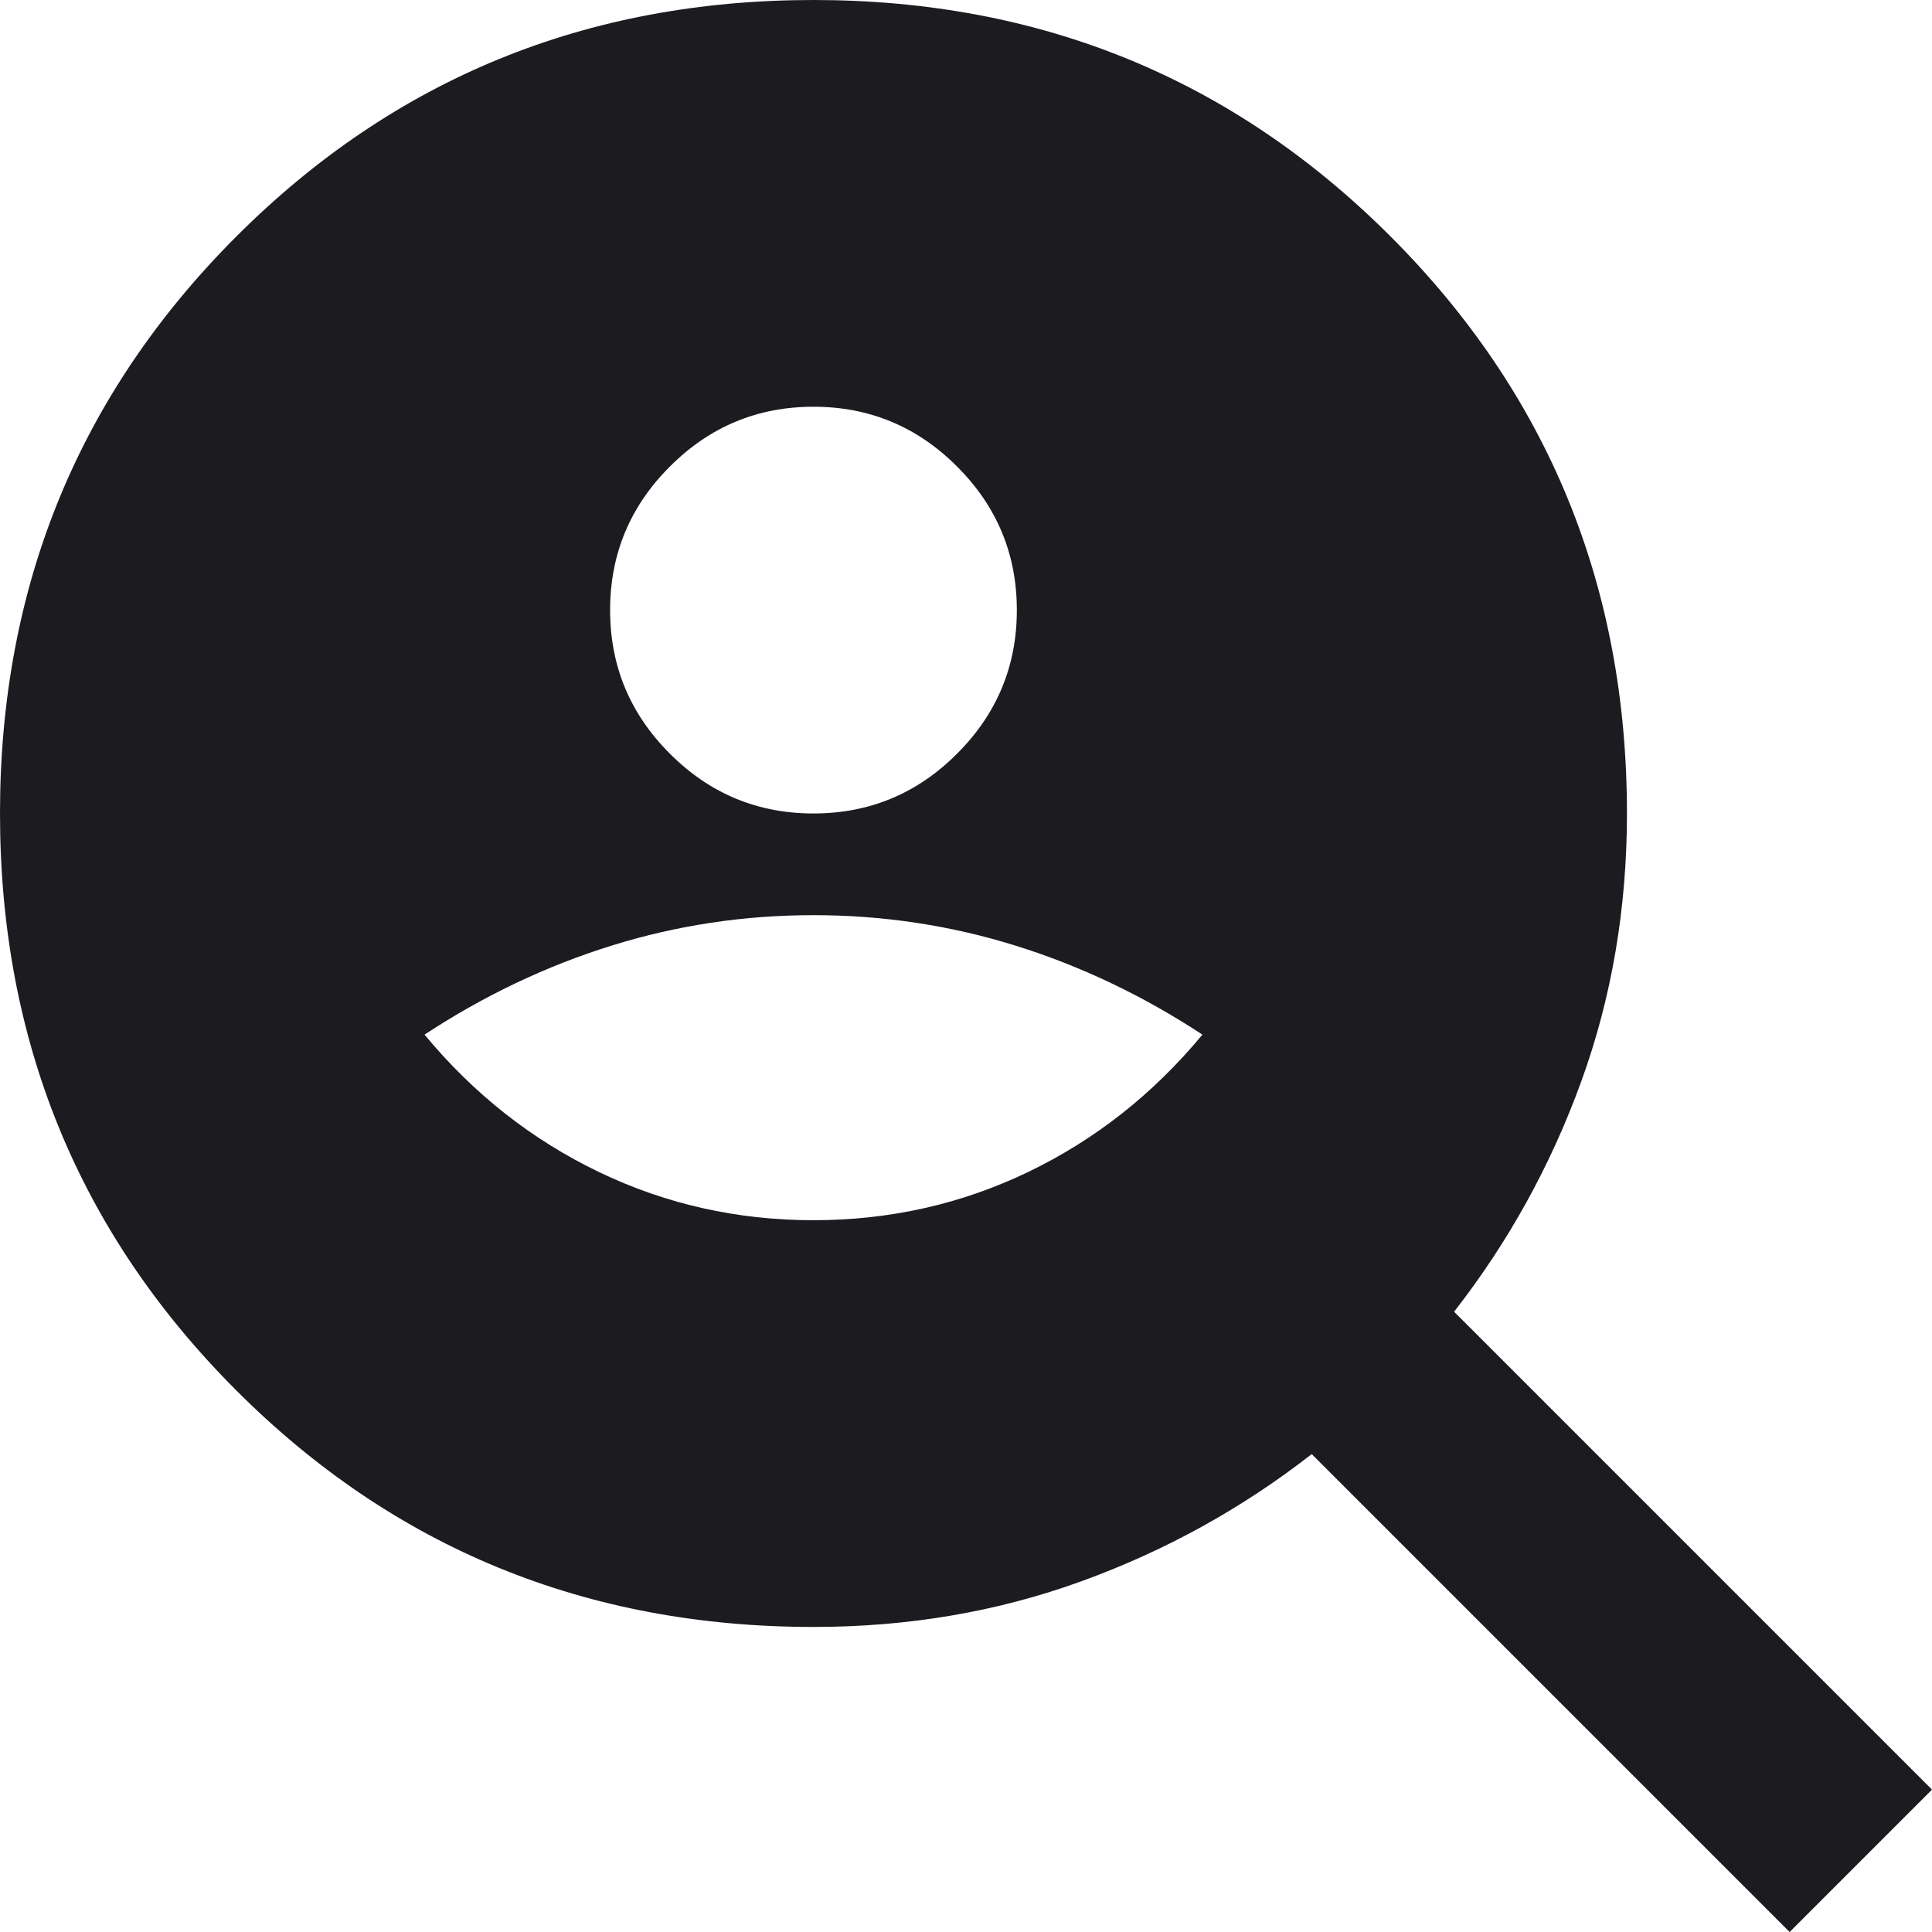 <svg width="19" height="19" viewBox="0 0 19 19" fill="none" xmlns="http://www.w3.org/2000/svg">
<path d="M8 8C8.55 8 9.021 7.804 9.412 7.412C9.804 7.021 10 6.55 10 6C10 5.45 9.804 4.979 9.412 4.588C9.021 4.196 8.55 4 8 4C7.45 4 6.979 4.196 6.588 4.588C6.196 4.979 6 5.45 6 6C6 6.55 6.196 7.021 6.588 7.412C6.979 7.804 7.45 8 8 8ZM8 12C8.75 12 9.454 11.842 10.113 11.525C10.771 11.208 11.342 10.758 11.825 10.175C11.242 9.792 10.629 9.5 9.988 9.3C9.346 9.1 8.683 9 8 9C7.317 9 6.654 9.1 6.013 9.3C5.371 9.5 4.758 9.792 4.175 10.175C4.658 10.758 5.229 11.208 5.888 11.525C6.546 11.842 7.25 12 8 12ZM17.6 19L12.9 14.3C12.217 14.833 11.463 15.25 10.637 15.55C9.812 15.85 8.933 16 8 16C5.767 16 3.875 15.225 2.325 13.675C0.775 12.125 0 10.233 0 8C0 5.767 0.775 3.875 2.325 2.325C3.875 0.775 5.767 0 8 0C10.233 0 12.125 0.775 13.675 2.325C15.225 3.875 16 5.767 16 8C16 8.933 15.85 9.812 15.55 10.637C15.25 11.463 14.833 12.217 14.3 12.9L19 17.6L17.6 19Z" fill="#1C1B1F"/>
</svg>
